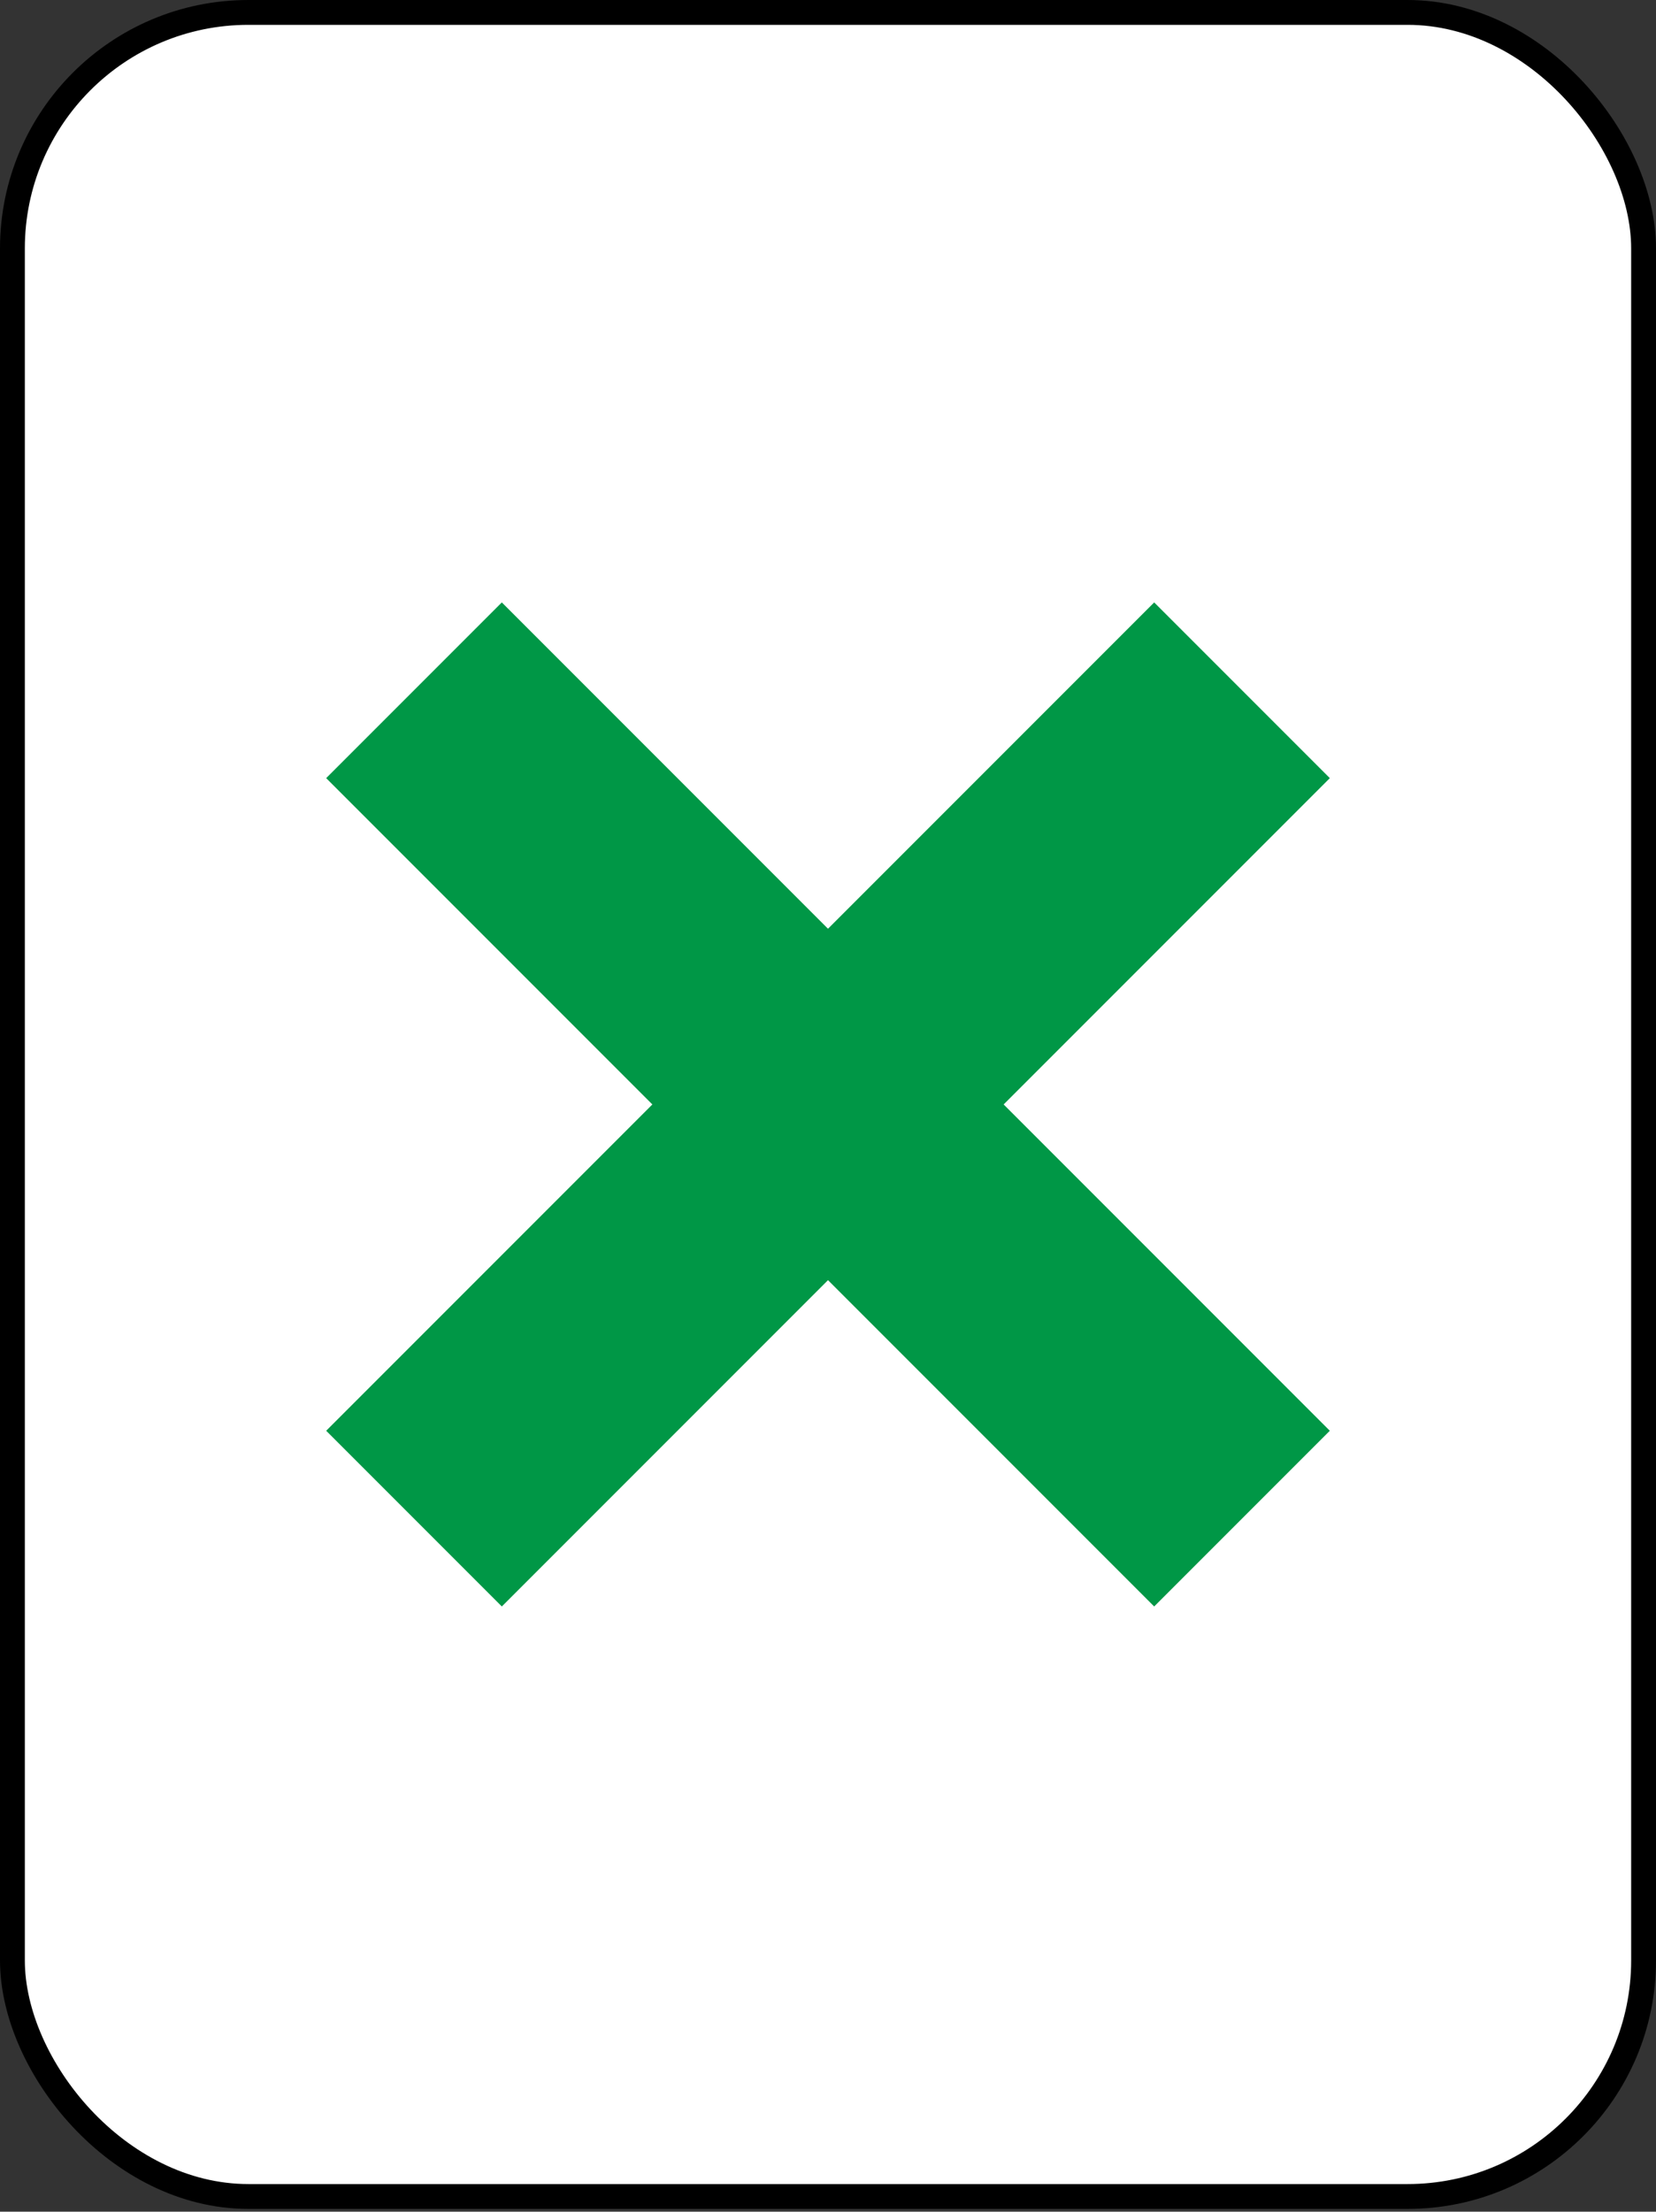 <svg width="200" height="267" viewBox="0 0 200 267" fill="none" xmlns="http://www.w3.org/2000/svg">
<rect x="0" y="0" width="200" height="267" fill="#333333" stroke="none"/>
<rect x="1.5" y="1.5" width="197" height="263.667" rx="28.5" fill="white"/>
<rect x="1.5" y="1.5" width="197" height="263.667" rx="28.5" stroke="black" stroke-width="3"/>
<path d="M50 83.333L150 183.333" stroke="#009746" stroke-width="30"/>
<path d="M150 83.333L50 183.333" stroke="#009746" stroke-width="30"/>
</svg>
